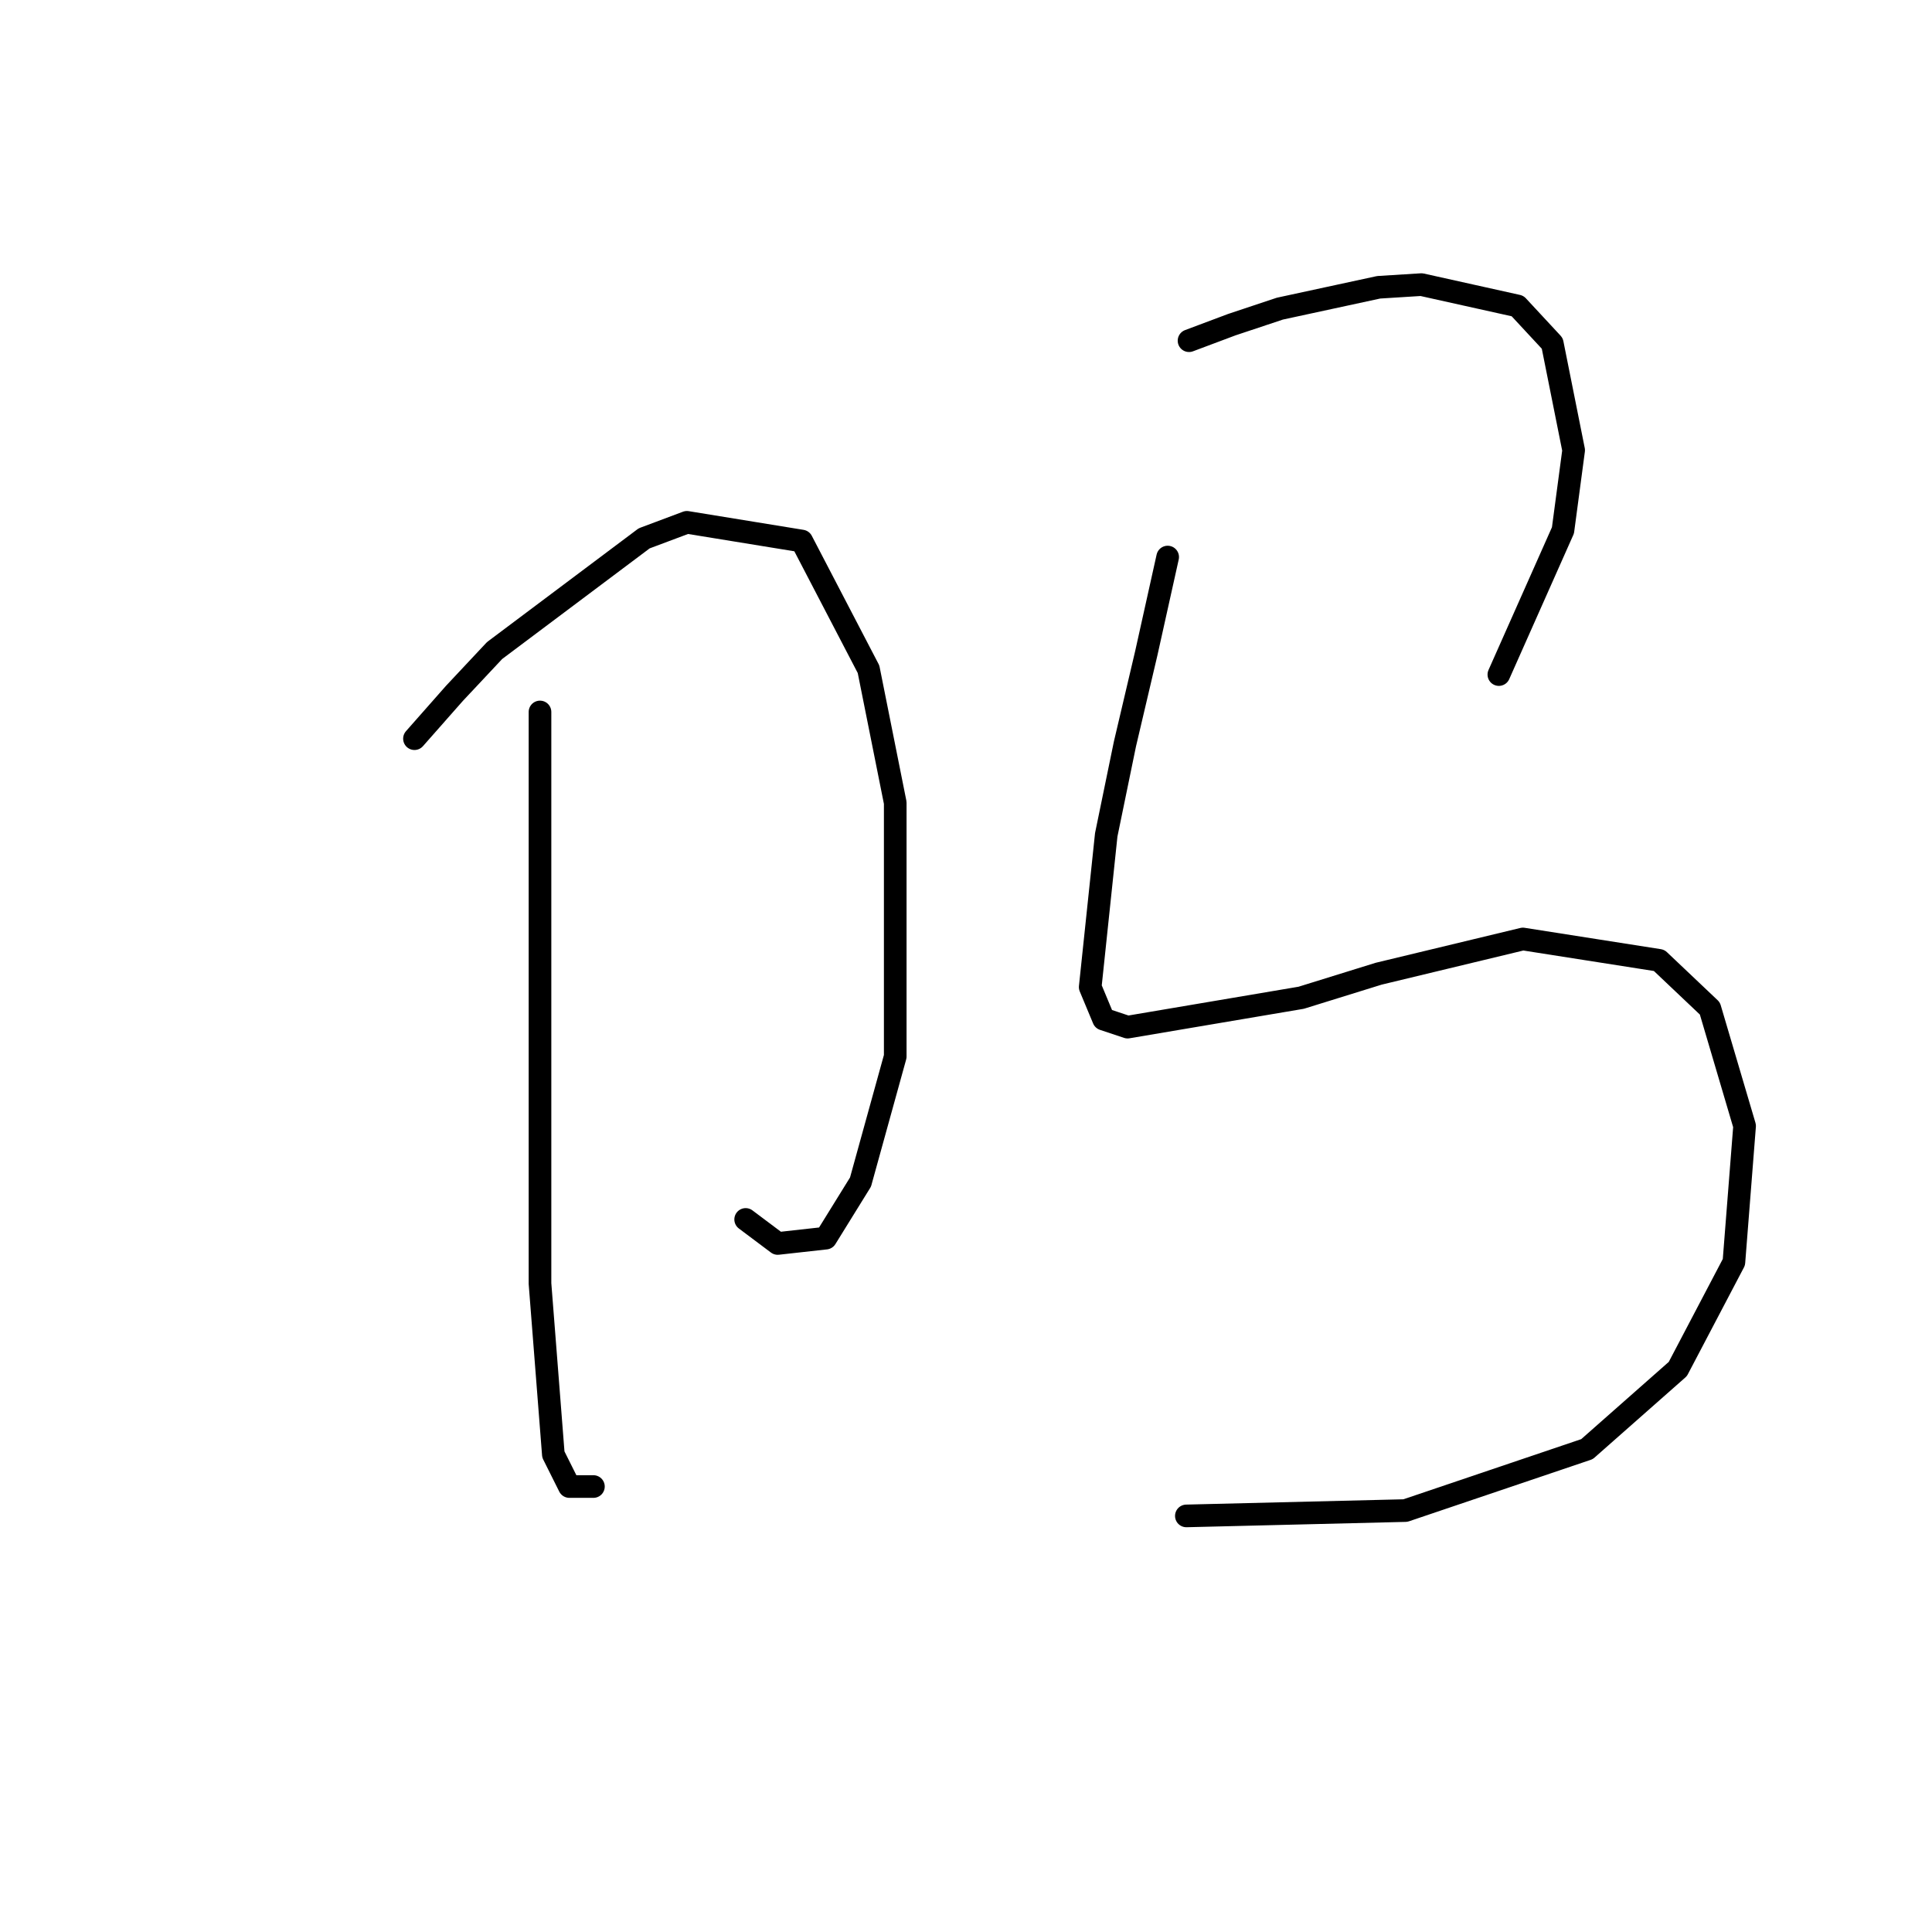 <?xml version="1.0" standalone="no"?>
    <svg width="256" height="256" xmlns="http://www.w3.org/2000/svg" version="1.1">
    <polyline stroke="black" stroke-width="3" stroke-linecap="round" fill="transparent" stroke-linejoin="round" points="54.919 97.878 60.227 91.861 65.536 86.199 85.355 71.334 91.018 69.211 106.236 71.688 115.084 88.676 118.623 106.372 118.623 139.993 114.022 156.627 109.421 164.059 103.051 164.767 98.804 161.582 98.804 161.582 " />
        <polyline stroke="black" stroke-width="3" stroke-linecap="round" fill="transparent" stroke-linejoin="round" points="71.552 94.339 71.552 110.265 71.552 157.689 71.552 170.076 73.322 192.726 75.445 196.973 78.631 196.973 78.631 196.973 " />
        <polyline stroke="black" stroke-width="3" stroke-linecap="round" fill="transparent" stroke-linejoin="round" points="157.553 45.145 163.216 43.021 169.586 40.898 182.681 38.067 188.343 37.713 201.084 40.544 205.685 45.499 208.516 59.655 207.101 70.273 198.607 89.384 198.607 89.384 " />
        <polyline stroke="black" stroke-width="3" stroke-linecap="round" fill="transparent" stroke-linejoin="round" points="154.722 73.812 151.89 86.553 149.059 98.586 146.582 110.619 144.458 130.792 146.228 135.039 149.413 136.1 172.417 132.207 182.681 129.022 201.792 124.421 219.842 127.252 226.566 133.623 231.167 149.195 229.751 167.245 222.319 181.401 210.286 192.018 186.22 200.158 157.199 200.866 157.199 200.866 " />
        </svg>